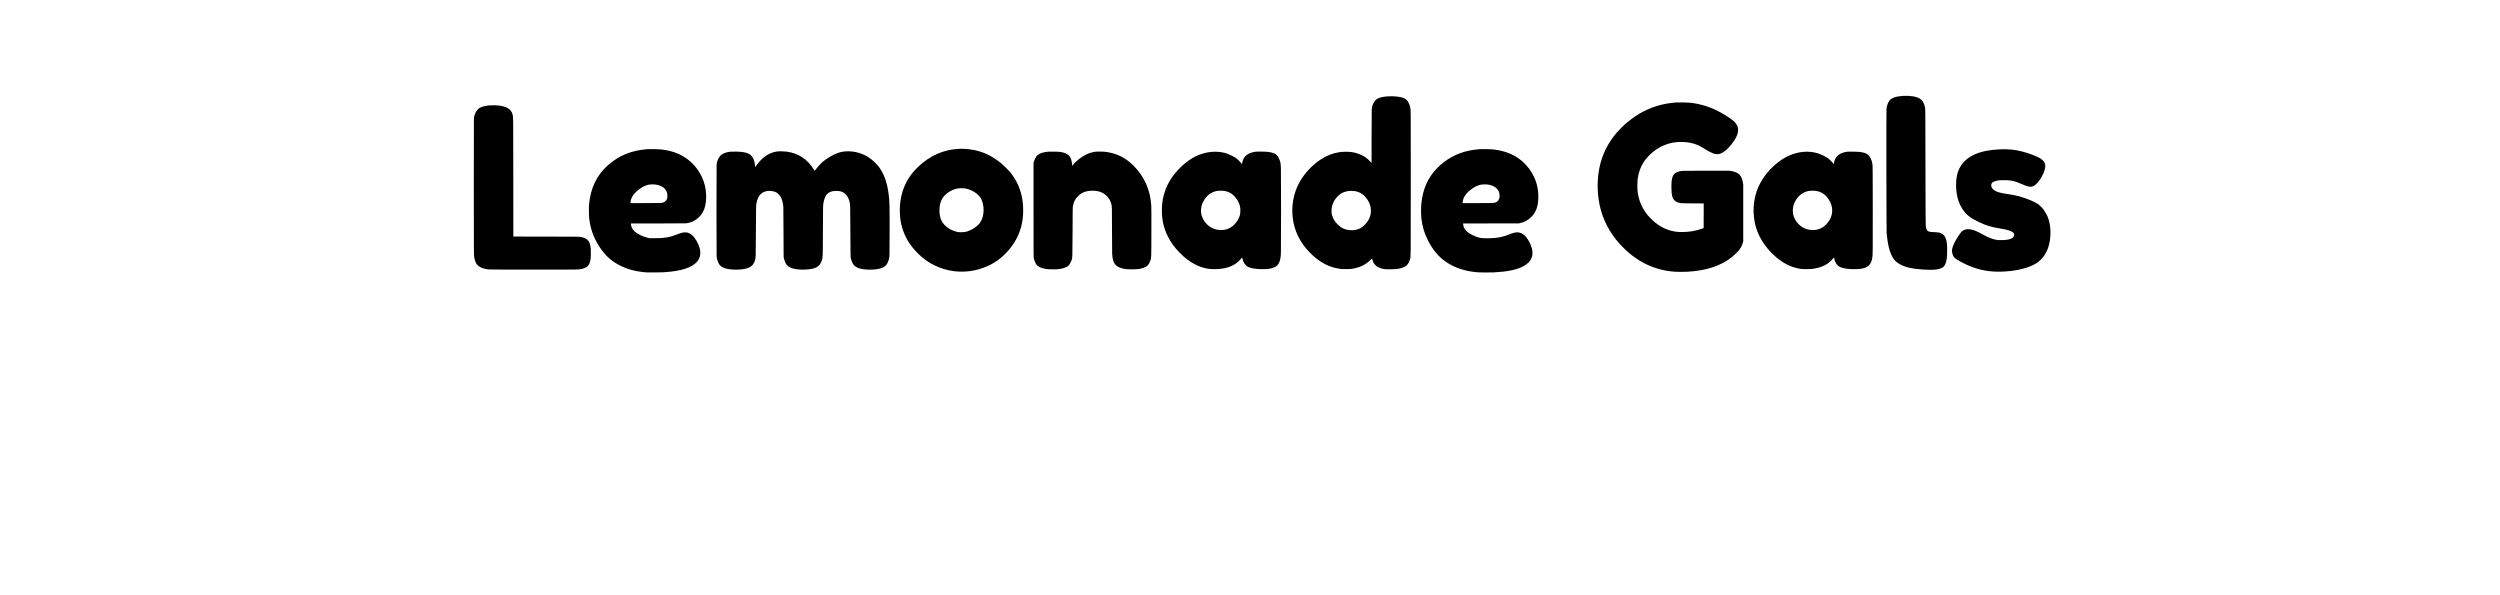 <?xml version="1.0" standalone="no"?>
<!DOCTYPE svg PUBLIC "-//W3C//DTD SVG 20010904//EN"
 "http://www.w3.org/TR/2001/REC-SVG-20010904/DTD/svg10.dtd">
<svg version="1.0" xmlns="http://www.w3.org/2000/svg"
 width="15852pt" height="3771pt" viewBox="0 0 15852 3771"
 preserveAspectRatio="xMidYMid meet">
<g transform="translate(0,3771) scale(0.1,-0.1)"
fill="#000000" stroke="none">
<path d="M120675 31629 c-430 -20 -736 -125 -874 -299 -80 -101 -166 -344
-182 -515 -15 -155 -6 -7737 9 -7890 42 -420 74 -632 131 -870 88 -360 210
-641 355 -817 192 -232 525 -408 956 -506 466 -106 1307 -161 1695 -112 228
30 409 101 489 192 157 180 223 520 213 1100 -6 377 -34 556 -112 725 -65 141
-135 213 -279 283 -100 49 -161 59 -421 70 -287 11 -347 23 -433 87 -56 42
-84 119 -113 308 -10 62 -14 902 -19 3725 -5 3425 -7 3652 -24 3755 -30 190
-110 382 -201 482 -143 160 -433 263 -784 278 -64 3 -145 7 -181 9 -36 1 -137
-1 -225 -5z"/>
<path d="M87966 31599 c-170 -11 -359 -43 -474 -81 -209 -69 -329 -178 -416
-377 -65 -149 -86 -239 -96 -411 -5 -85 -9 -873 -10 -1751 l0 -1597 -137 137
c-159 157 -276 244 -453 335 -213 109 -413 172 -680 213 -175 27 -576 24 -765
-5 -424 -66 -810 -215 -1183 -458 -542 -353 -1036 -883 -1352 -1448 -368 -659
-520 -1441 -434 -2231 91 -836 455 -1584 1084 -2229 574 -588 1178 -920 1871
-1027 122 -19 185 -23 409 -23 302 0 413 12 650 70 364 90 644 244 909 500
109 105 110 106 116 77 16 -77 61 -198 93 -255 48 -81 169 -203 252 -251 94
-54 208 -96 345 -126 115 -25 133 -26 440 -26 402 0 584 24 804 104 203 74
315 170 399 342 29 58 60 139 71 180 48 189 46 18 46 4854 0 4350 -1 4546 -18
4675 -23 168 -53 263 -129 412 -65 128 -127 197 -230 256 -201 115 -641 171
-1112 141z m-2049 -6009 c325 -54 577 -225 785 -534 103 -154 166 -301 204
-476 27 -126 25 -374 -4 -492 -59 -240 -178 -443 -377 -643 -213 -215 -455
-320 -765 -332 -290 -11 -518 48 -737 192 -108 71 -306 267 -382 378 -102 150
-174 325 -201 490 -25 158 -6 391 47 552 101 313 358 623 628 758 116 58 294
107 435 121 69 6 297 -2 367 -14z"/>
<path d="M106260 31210 c-375 -30 -669 -78 -989 -161 -751 -194 -1438 -553
-2071 -1081 -1014 -846 -1615 -1866 -1820 -3090 -133 -794 -88 -1702 120
-2460 255 -929 744 -1743 1476 -2458 926 -904 1992 -1393 3226 -1480 187 -13
560 -13 798 0 1194 66 2120 373 2824 935 136 109 348 314 433 420 124 155 207
313 255 487 l23 83 0 1800 0 1800 -23 129 c-44 242 -104 385 -208 496 -108
114 -264 185 -509 232 l-120 23 -1495 0 c-1635 0 -1542 3 -1745 -57 -371 -109
-468 -338 -452 -1068 10 -447 54 -619 198 -760 91 -89 186 -132 372 -167 67
-13 209 -16 780 -20 l697 -4 -2 -782 -3 -781 -140 -49 c-387 -135 -780 -199
-1235 -200 -167 0 -271 5 -360 17 -488 66 -896 241 -1310 562 -144 111 -421
385 -531 524 -355 450 -555 941 -615 1510 -20 190 -14 605 10 770 63 421 183
752 384 1060 279 429 782 846 1262 1049 395 166 746 231 1190 218 534 -16 913
-129 1341 -400 276 -174 472 -276 651 -339 84 -29 105 -32 208 -32 104 -1 123
2 203 31 220 78 452 270 702 583 223 277 363 537 411 760 17 79 18 230 3 302
-14 64 -65 179 -109 243 -56 82 -151 175 -271 265 -452 341 -1012 642 -1524
822 -349 123 -734 210 -1116 254 -166 18 -750 27 -919 14z"/>
<path d="M31055 31029 c-259 -20 -493 -77 -635 -156 -145 -81 -248 -225 -326
-458 -32 -97 -37 -124 -45 -274 -6 -102 -8 -1786 -6 -4381 3 -3931 4 -4223 20
-4330 23 -152 58 -277 107 -377 112 -229 372 -370 785 -425 81 -10 627 -13
2895 -13 2635 0 2801 1 2908 18 246 39 434 116 520 213 89 99 142 241 173 464
19 127 18 581 0 710 -18 130 -54 266 -88 336 -37 76 -125 170 -204 217 -80 47
-212 90 -349 113 -98 17 -239 19 -2182 21 l-2078 4 -3 3752 c-3 4030 0 3786
-48 3992 -71 306 -353 497 -828 560 -138 19 -463 26 -616 14z"/>
<path d="M60769 28269 c-932 -46 -1780 -418 -2521 -1106 -646 -600 -1030
-1329 -1152 -2193 -59 -416 -54 -897 14 -1297 87 -506 297 -1021 583 -1428
426 -605 983 -1088 1584 -1372 788 -372 1608 -478 2448 -317 575 110 1142 355
1586 685 496 370 957 928 1212 1469 227 482 340 978 354 1550 24 973 -238
1798 -793 2495 -106 133 -439 468 -584 588 -629 518 -1277 807 -2020 901 -111
14 -482 38 -535 34 -11 0 -90 -5 -176 -9z m482 -2518 c354 -71 726 -299 899
-551 154 -226 234 -553 216 -885 -17 -308 -99 -562 -246 -757 -149 -197 -469
-415 -745 -507 -162 -54 -243 -66 -430 -65 -148 0 -185 3 -282 26 -138 33
-287 91 -413 163 -402 227 -603 510 -666 937 -23 156 -15 470 15 610 86 395
281 653 656 867 157 90 333 150 520 177 118 17 349 10 476 -15z"/>
<path d="M41030 28250 c-990 -76 -1794 -406 -2487 -1021 -715 -634 -1110
-1469 -1194 -2522 -17 -223 -7 -730 20 -927 100 -733 361 -1359 822 -1975 314
-419 679 -714 1198 -969 395 -193 818 -310 1373 -378 167 -20 226 -22 693 -23
523 0 683 7 1042 46 1008 109 1617 385 1828 830 58 124 78 214 78 369 1 114
-3 151 -26 242 -86 347 -285 699 -498 884 -75 65 -151 110 -241 142 -65 23
-87 26 -198 26 -140 -1 -238 -22 -410 -88 -402 -156 -499 -186 -726 -226 -251
-43 -403 -54 -769 -55 l-350 0 -119 28 c-317 76 -635 231 -824 402 -140 127
-232 308 -232 454 l0 51 1698 0 c1021 0 1737 4 1797 10 456 45 895 356 1096
777 198 415 233 1059 90 1638 -176 709 -632 1351 -1247 1755 -427 281 -925
448 -1534 515 -170 19 -706 28 -880 15z m525 -2240 c138 -16 250 -47 360 -100
265 -128 405 -341 405 -614 0 -240 -97 -377 -316 -442 -55 -17 -133 -18 -1043
-21 l-984 -4 6 85 c15 208 133 425 341 624 271 259 585 431 862 471 84 12 263
13 369 1z"/>
<path d="M93860 28254 c-333 -28 -473 -46 -708 -95 -781 -162 -1476 -544
-2038 -1121 -576 -591 -899 -1321 -990 -2238 -24 -240 -24 -696 -1 -910 59
-526 187 -962 416 -1415 256 -505 587 -933 941 -1216 561 -449 1237 -711 2075
-804 202 -23 854 -31 1167 -16 834 43 1412 158 1828 366 343 171 555 419 609
710 19 104 14 278 -13 395 -64 282 -235 618 -411 808 -125 135 -238 206 -387
244 -148 37 -342 9 -571 -83 -305 -124 -425 -162 -627 -203 -285 -57 -583 -80
-947 -73 -286 5 -359 16 -562 83 -128 42 -376 163 -485 235 -148 98 -275 237
-330 362 -25 55 -56 185 -56 231 l0 25 1768 4 1767 3 97 22 c274 63 487 182
700 392 279 276 410 615 437 1129 36 697 -160 1353 -572 1911 -531 720 -1278
1122 -2292 1236 -132 15 -703 27 -815 18z m460 -2244 c225 -27 380 -85 519
-196 71 -57 146 -145 181 -214 55 -108 83 -298 61 -413 -27 -144 -118 -262
-238 -307 -128 -48 -146 -49 -1156 -50 l-949 0 7 68 c31 289 193 536 522 791
222 172 438 276 658 315 96 17 279 20 395 6z"/>
<path d="M126780 28240 c-1261 -56 -2095 -430 -2488 -1117 -177 -309 -262
-675 -262 -1128 0 -615 136 -1130 408 -1545 232 -354 487 -556 1027 -815 456
-219 833 -333 1365 -415 431 -66 678 -141 809 -248 140 -113 85 -303 -113
-392 -145 -65 -340 -94 -641 -94 -201 0 -231 2 -348 27 -243 52 -482 146 -747
295 -408 229 -629 322 -850 358 -162 26 -300 10 -428 -51 -94 -45 -152 -103
-274 -281 -252 -364 -408 -670 -452 -887 -43 -208 15 -441 142 -574 119 -124
626 -401 1011 -552 802 -315 1554 -402 2541 -295 700 76 1376 289 1717 543
298 220 518 521 658 895 204 550 216 1335 28 1881 -61 177 -174 390 -300 568
-85 119 -260 291 -373 366 -227 151 -751 367 -1169 482 -174 47 -487 111 -661
134 -574 74 -830 154 -998 310 -84 77 -115 140 -120 241 -4 67 -1 87 16 121
54 104 193 168 447 205 142 20 592 17 735 -5 252 -40 407 -88 711 -220 343
-149 507 -195 631 -176 183 28 373 185 551 456 188 288 301 553 329 778 27
214 -48 370 -247 518 -196 146 -747 364 -1211 480 -488 123 -891 161 -1444
137z"/>
<path d="M49310 28110 c-412 -52 -764 -237 -1085 -571 -99 -103 -224 -256
-295 -361 -25 -37 -48 -68 -52 -68 -5 0 -8 35 -8 78 0 296 -129 593 -312 722
-180 127 -424 179 -873 187 -311 6 -439 -5 -621 -52 -257 -67 -407 -183 -515
-398 -74 -147 -100 -242 -110 -411 -11 -197 -11 -5556 0 -5751 10 -162 33
-254 107 -428 78 -181 200 -284 426 -358 329 -107 938 -118 1316 -23 325 81
480 217 576 506 61 181 59 134 66 1868 7 1623 7 1628 46 1820 95 461 344 706
745 735 110 8 263 -8 358 -37 120 -36 199 -85 297 -183 75 -75 98 -106 141
-190 86 -169 133 -356 153 -609 6 -78 10 -701 10 -1590 1 -804 5 -1506 9
-1561 10 -114 55 -265 123 -405 98 -203 302 -327 637 -384 325 -55 798 -43
1086 30 319 80 474 220 574 520 65 193 64 155 71 1904 6 1412 8 1596 23 1689
58 359 152 562 313 677 137 98 287 138 514 138 215 1 347 -35 492 -130 156
-104 277 -293 337 -529 57 -222 53 -115 61 -1870 5 -1179 11 -1640 19 -1693
23 -138 116 -374 183 -460 66 -86 202 -173 347 -222 353 -119 1040 -118 1396
1 211 71 320 159 404 326 68 136 97 225 117 364 16 103 18 257 22 1599 4 1774
-2 2001 -73 2497 -103 718 -313 1273 -635 1678 -35 44 -114 131 -174 194 -412
423 -902 671 -1466 741 -336 41 -649 12 -934 -87 -295 -102 -747 -373 -1003
-600 -104 -92 -304 -319 -444 -502 l-25 -34 -61 99 c-395 642 -978 1022 -1718
1119 -146 19 -462 27 -565 15z"/>
<path d="M66470 28094 c-137 -17 -265 -38 -348 -60 -171 -44 -324 -131 -401
-227 -46 -57 -135 -243 -163 -342 l-23 -80 0 -3005 c0 -2873 1 -3008 18 -3070
29 -103 106 -290 144 -347 101 -153 290 -249 598 -304 170 -31 616 -38 823
-15 335 39 574 138 685 285 44 57 118 206 147 290 53 159 53 154 60 1821 6
1527 6 1546 27 1638 61 266 151 433 323 602 222 218 488 324 845 337 182 6
322 -6 460 -42 386 -101 682 -384 789 -757 57 -197 56 -177 56 -1664 0 -814 4
-1434 10 -1529 31 -492 133 -706 399 -844 210 -108 451 -151 845 -151 340 0
562 30 753 102 233 88 341 202 423 446 66 197 64 138 68 1822 2 1048 0 1575
-8 1685 -69 1002 -439 1831 -1125 2520 -485 488 -1024 762 -1700 867 -190 29
-588 37 -745 14 -364 -54 -693 -205 -1030 -475 -126 -100 -316 -286 -371 -361
l-44 -61 -7 101 c-17 249 -93 459 -209 572 -103 100 -285 173 -534 214 -74 12
-183 17 -415 19 -173 2 -331 1 -350 -1z"/>
<path d="M79570 28085 c-284 -43 -525 -165 -647 -328 -81 -106 -134 -232 -155
-368 -7 -44 -15 -78 -19 -77 -3 2 -33 37 -67 78 -90 113 -239 252 -344 321
-108 71 -349 191 -493 244 -490 183 -1108 179 -1670 -10 -464 -155 -896 -433
-1324 -850 -472 -461 -794 -954 -984 -1511 -126 -368 -184 -697 -194 -1111
-16 -654 104 -1212 381 -1763 187 -372 410 -680 736 -1014 346 -355 668 -597
1035 -776 428 -209 812 -292 1290 -276 707 22 1218 232 1560 640 87 103 90
106 96 79 3 -15 14 -64 24 -107 10 -46 38 -121 68 -179 64 -128 175 -247 277
-295 210 -99 594 -151 1030 -139 521 14 812 141 931 404 78 174 106 319 119
633 13 294 13 5086 0 5365 -15 340 -36 437 -136 643 -44 90 -68 126 -117 175
-115 115 -263 173 -540 213 -161 23 -726 29 -857 9z m-1859 -2493 c257 -60
454 -186 627 -401 167 -207 270 -429 302 -649 18 -120 8 -366 -18 -464 -58
-215 -159 -390 -337 -585 -169 -184 -386 -305 -635 -354 -87 -17 -356 -17
-450 0 -398 71 -742 333 -926 706 -142 289 -160 588 -54 907 37 109 81 198
158 313 202 304 465 480 806 540 117 21 412 13 527 -13z"/>
<path d="M117160 28094 c-484 -59 -761 -266 -855 -638 -14 -54 -25 -109 -25
-122 0 -13 -3 -24 -7 -24 -5 1 -28 28 -53 61 -71 96 -267 281 -363 344 -125
81 -390 207 -547 259 -569 190 -1236 146 -1850 -121 -695 -302 -1398 -958
-1810 -1686 -424 -750 -561 -1668 -384 -2562 148 -743 546 -1437 1165 -2029
558 -534 1122 -827 1769 -918 141 -19 580 -16 740 6 584 80 1000 290 1281 647
34 43 64 77 66 75 2 -2 12 -44 22 -93 49 -239 182 -426 366 -514 200 -97 575
-147 1010 -136 406 10 652 82 819 238 99 92 176 261 210 459 35 204 37 400 34
3145 -3 2526 -5 2708 -21 2819 -22 148 -55 252 -121 386 -115 234 -284 333
-656 386 -110 15 -700 29 -790 18z m-2010 -2488 c249 -38 467 -149 631 -323
442 -469 521 -1074 204 -1565 -103 -158 -261 -324 -394 -412 -369 -246 -917
-245 -1308 1 -206 129 -377 317 -482 527 -90 182 -121 315 -121 523 0 206 39
372 132 557 191 381 515 631 898 691 115 18 324 18 440 1z"/>
</g>
</svg>
